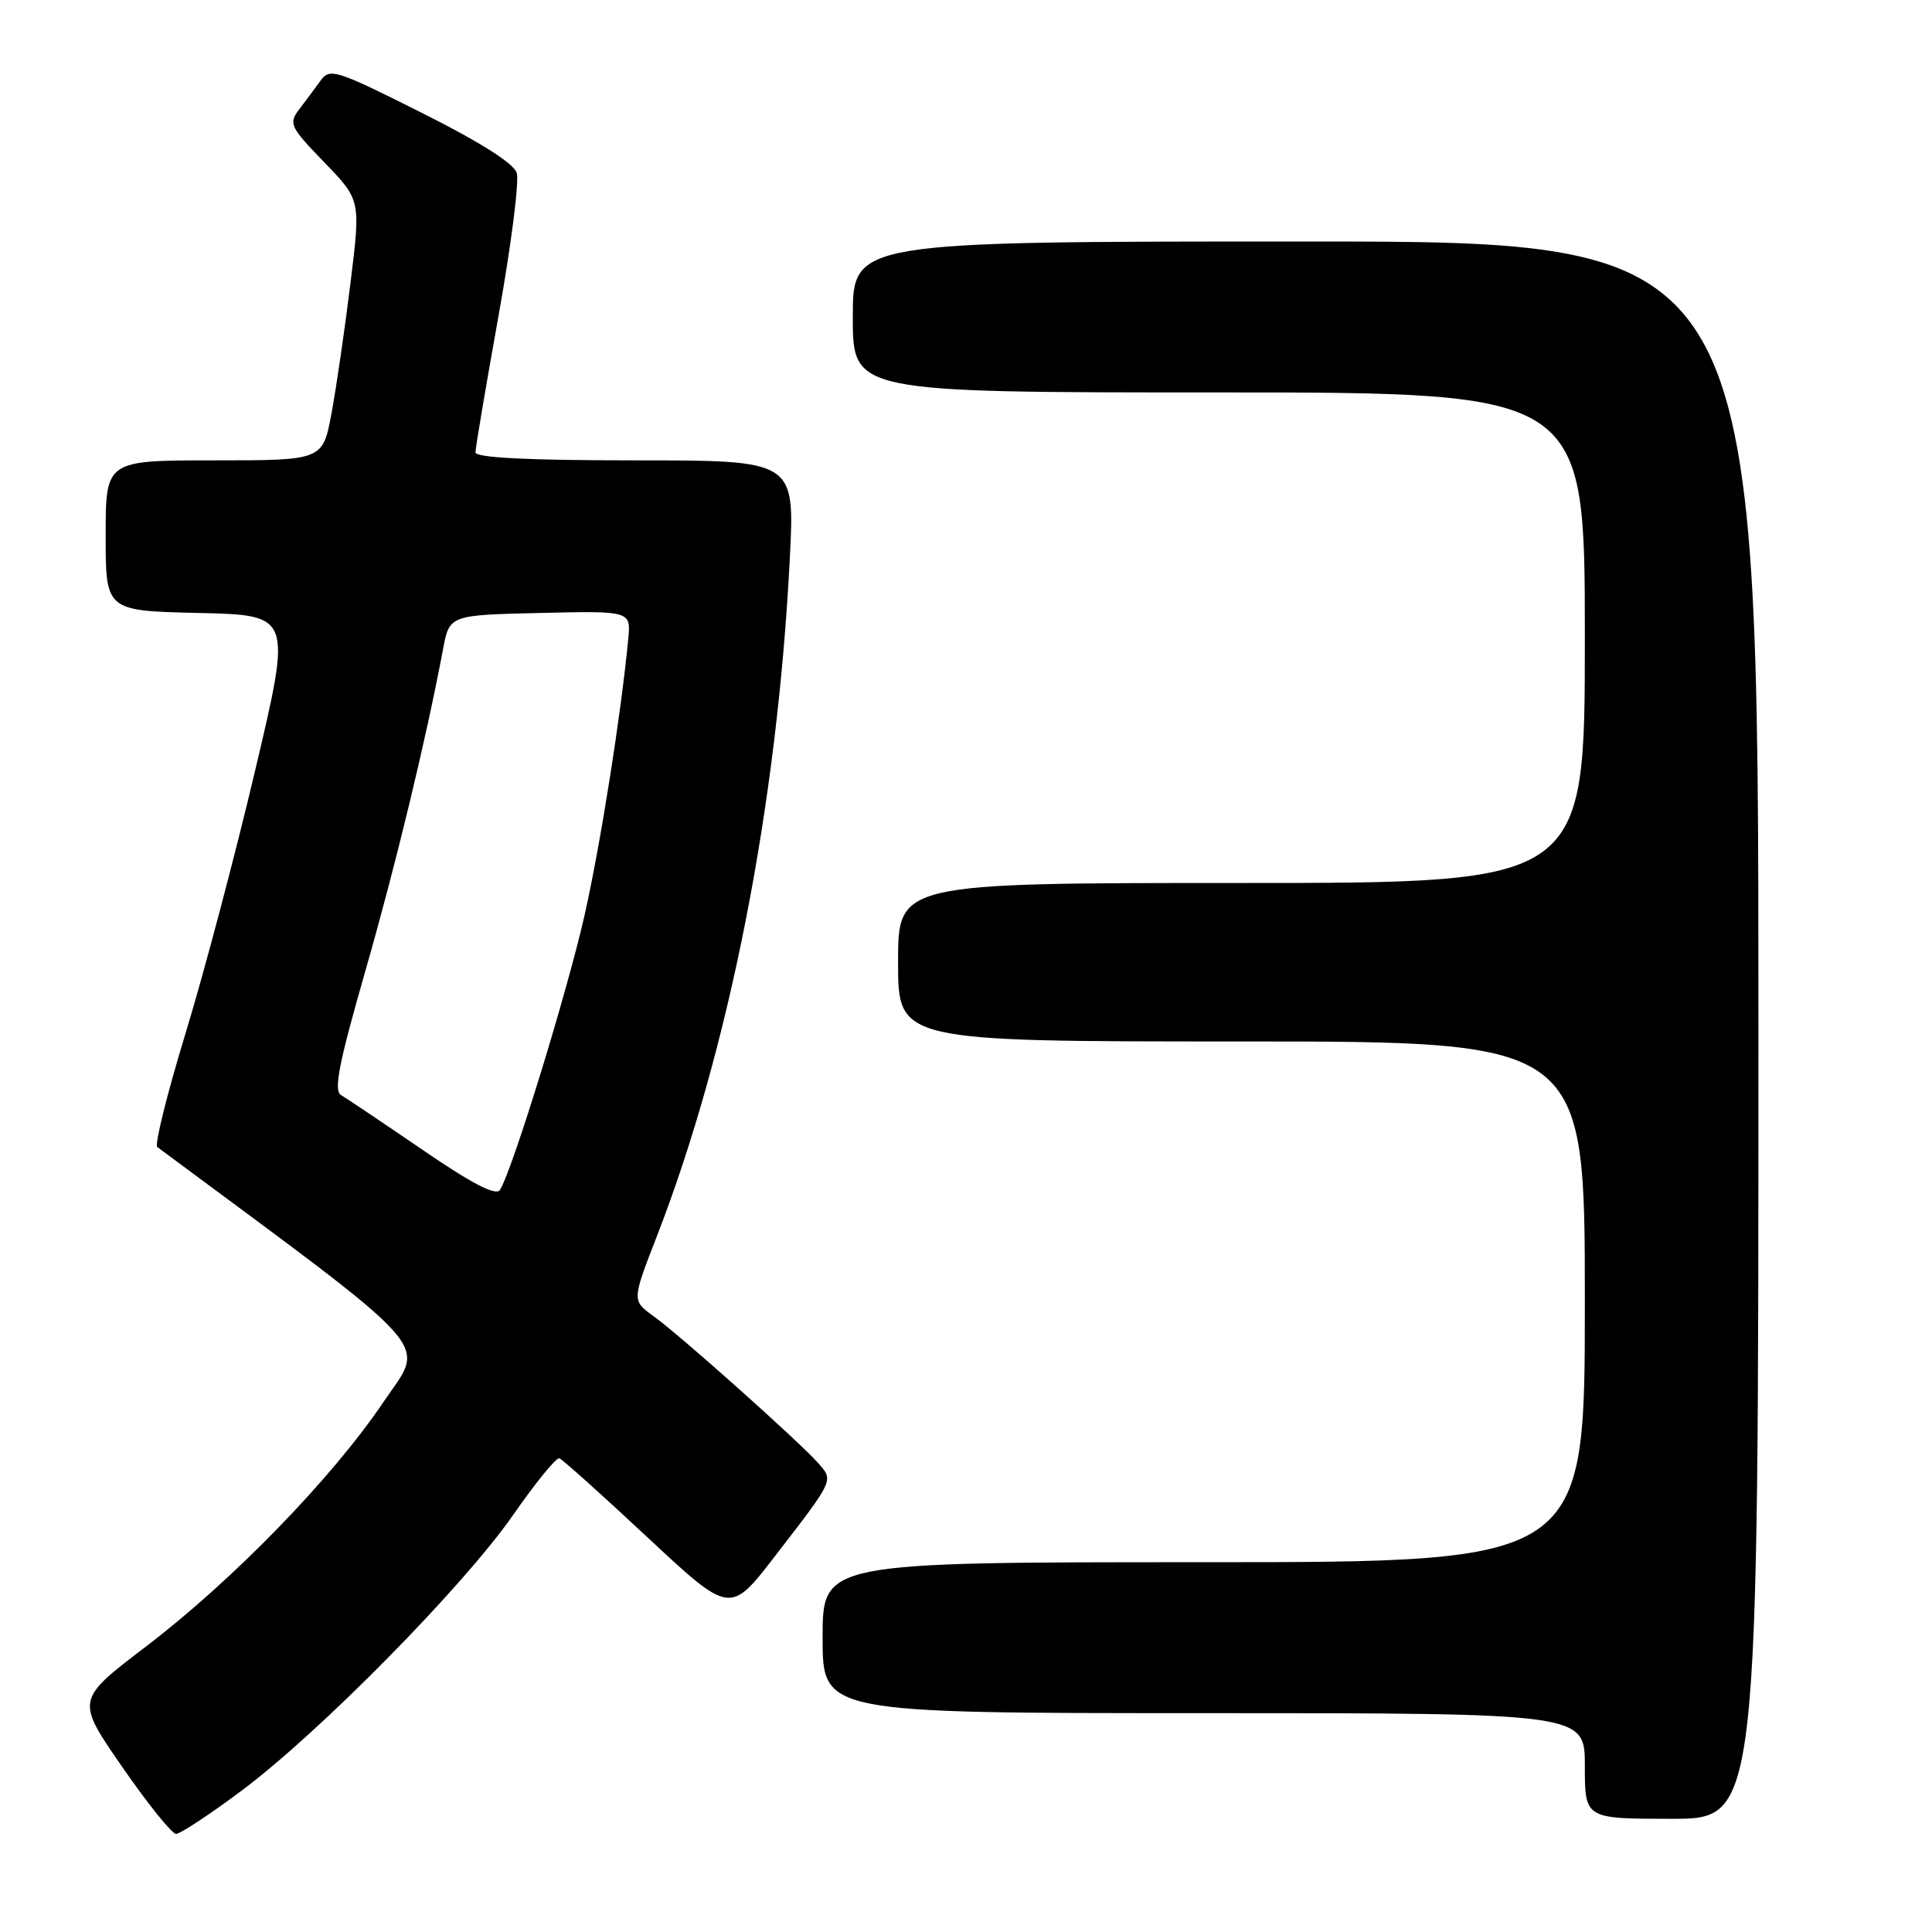 <?xml version="1.0" encoding="UTF-8" standalone="no"?>
<!DOCTYPE svg PUBLIC "-//W3C//DTD SVG 1.1//EN" "http://www.w3.org/Graphics/SVG/1.1/DTD/svg11.dtd" >
<svg xmlns="http://www.w3.org/2000/svg" xmlns:xlink="http://www.w3.org/1999/xlink" version="1.1" viewBox="0 0 256 256">
 <g >
 <path fill="currentColor"
d=" M 31.91 237.35 C 42.25 229.66 61.43 210.19 68.00 200.73 C 70.97 196.46 73.72 193.08 74.12 193.23 C 74.53 193.38 79.78 198.09 85.80 203.71 C 96.74 213.92 96.74 213.92 102.68 206.21 C 110.62 195.92 110.49 196.20 108.35 193.80 C 105.75 190.89 90.09 176.91 86.61 174.41 C 83.73 172.33 83.73 172.33 87.00 163.91 C 96.64 139.09 103.00 106.69 104.66 73.90 C 105.31 61.00 105.31 61.00 84.15 61.00 C 69.97 61.00 63.00 60.65 63.00 59.94 C 63.00 59.36 64.37 51.24 66.05 41.89 C 67.73 32.54 68.82 24.00 68.47 22.91 C 68.07 21.64 63.56 18.79 55.81 14.91 C 44.51 9.24 43.70 8.98 42.47 10.69 C 41.75 11.68 40.48 13.40 39.64 14.50 C 38.22 16.37 38.43 16.82 42.96 21.50 C 47.80 26.50 47.80 26.50 46.44 37.50 C 45.70 43.55 44.57 51.31 43.93 54.75 C 42.77 61.00 42.77 61.00 28.39 61.00 C 14.00 61.00 14.00 61.00 14.00 70.97 C 14.00 80.94 14.00 80.94 26.33 81.22 C 38.67 81.50 38.67 81.50 33.84 101.96 C 31.19 113.21 27.02 128.95 24.58 136.94 C 22.14 144.93 20.46 151.70 20.84 151.99 C 58.63 180.02 56.40 177.50 50.80 185.79 C 44.01 195.86 30.83 209.42 19.32 218.19 C 10.05 225.25 10.05 225.25 16.19 234.12 C 19.57 239.01 22.78 243.00 23.33 243.00 C 23.88 243.00 27.74 240.46 31.91 237.35 Z  M 233.00 136.50 C 233.00 32.00 233.00 32.00 173.00 32.00 C 113.00 32.00 113.00 32.00 113.00 42.00 C 113.00 52.00 113.00 52.00 161.50 52.00 C 210.00 52.00 210.00 52.00 210.00 84.50 C 210.00 117.00 210.00 117.00 164.50 117.00 C 119.00 117.00 119.00 117.00 119.00 127.50 C 119.00 138.00 119.00 138.00 164.50 138.00 C 210.00 138.00 210.00 138.00 210.00 172.50 C 210.00 207.00 210.00 207.00 159.50 207.00 C 109.00 207.00 109.00 207.00 109.00 217.00 C 109.00 227.00 109.00 227.00 159.50 227.00 C 210.00 227.00 210.00 227.00 210.00 234.00 C 210.00 241.00 210.00 241.00 221.50 241.00 C 233.00 241.00 233.00 241.00 233.00 136.50 Z  M 55.99 152.36 C 50.77 148.79 45.91 145.53 45.20 145.11 C 44.18 144.53 44.88 140.96 48.40 128.70 C 52.46 114.53 56.43 98.10 58.71 86.00 C 59.56 81.50 59.56 81.50 71.58 81.22 C 83.61 80.94 83.61 80.94 83.24 84.72 C 82.29 94.67 79.63 111.53 77.50 121.08 C 75.25 131.16 67.86 155.18 66.24 157.68 C 65.71 158.49 62.53 156.84 55.99 152.36 Z "/>
</g>
</svg>